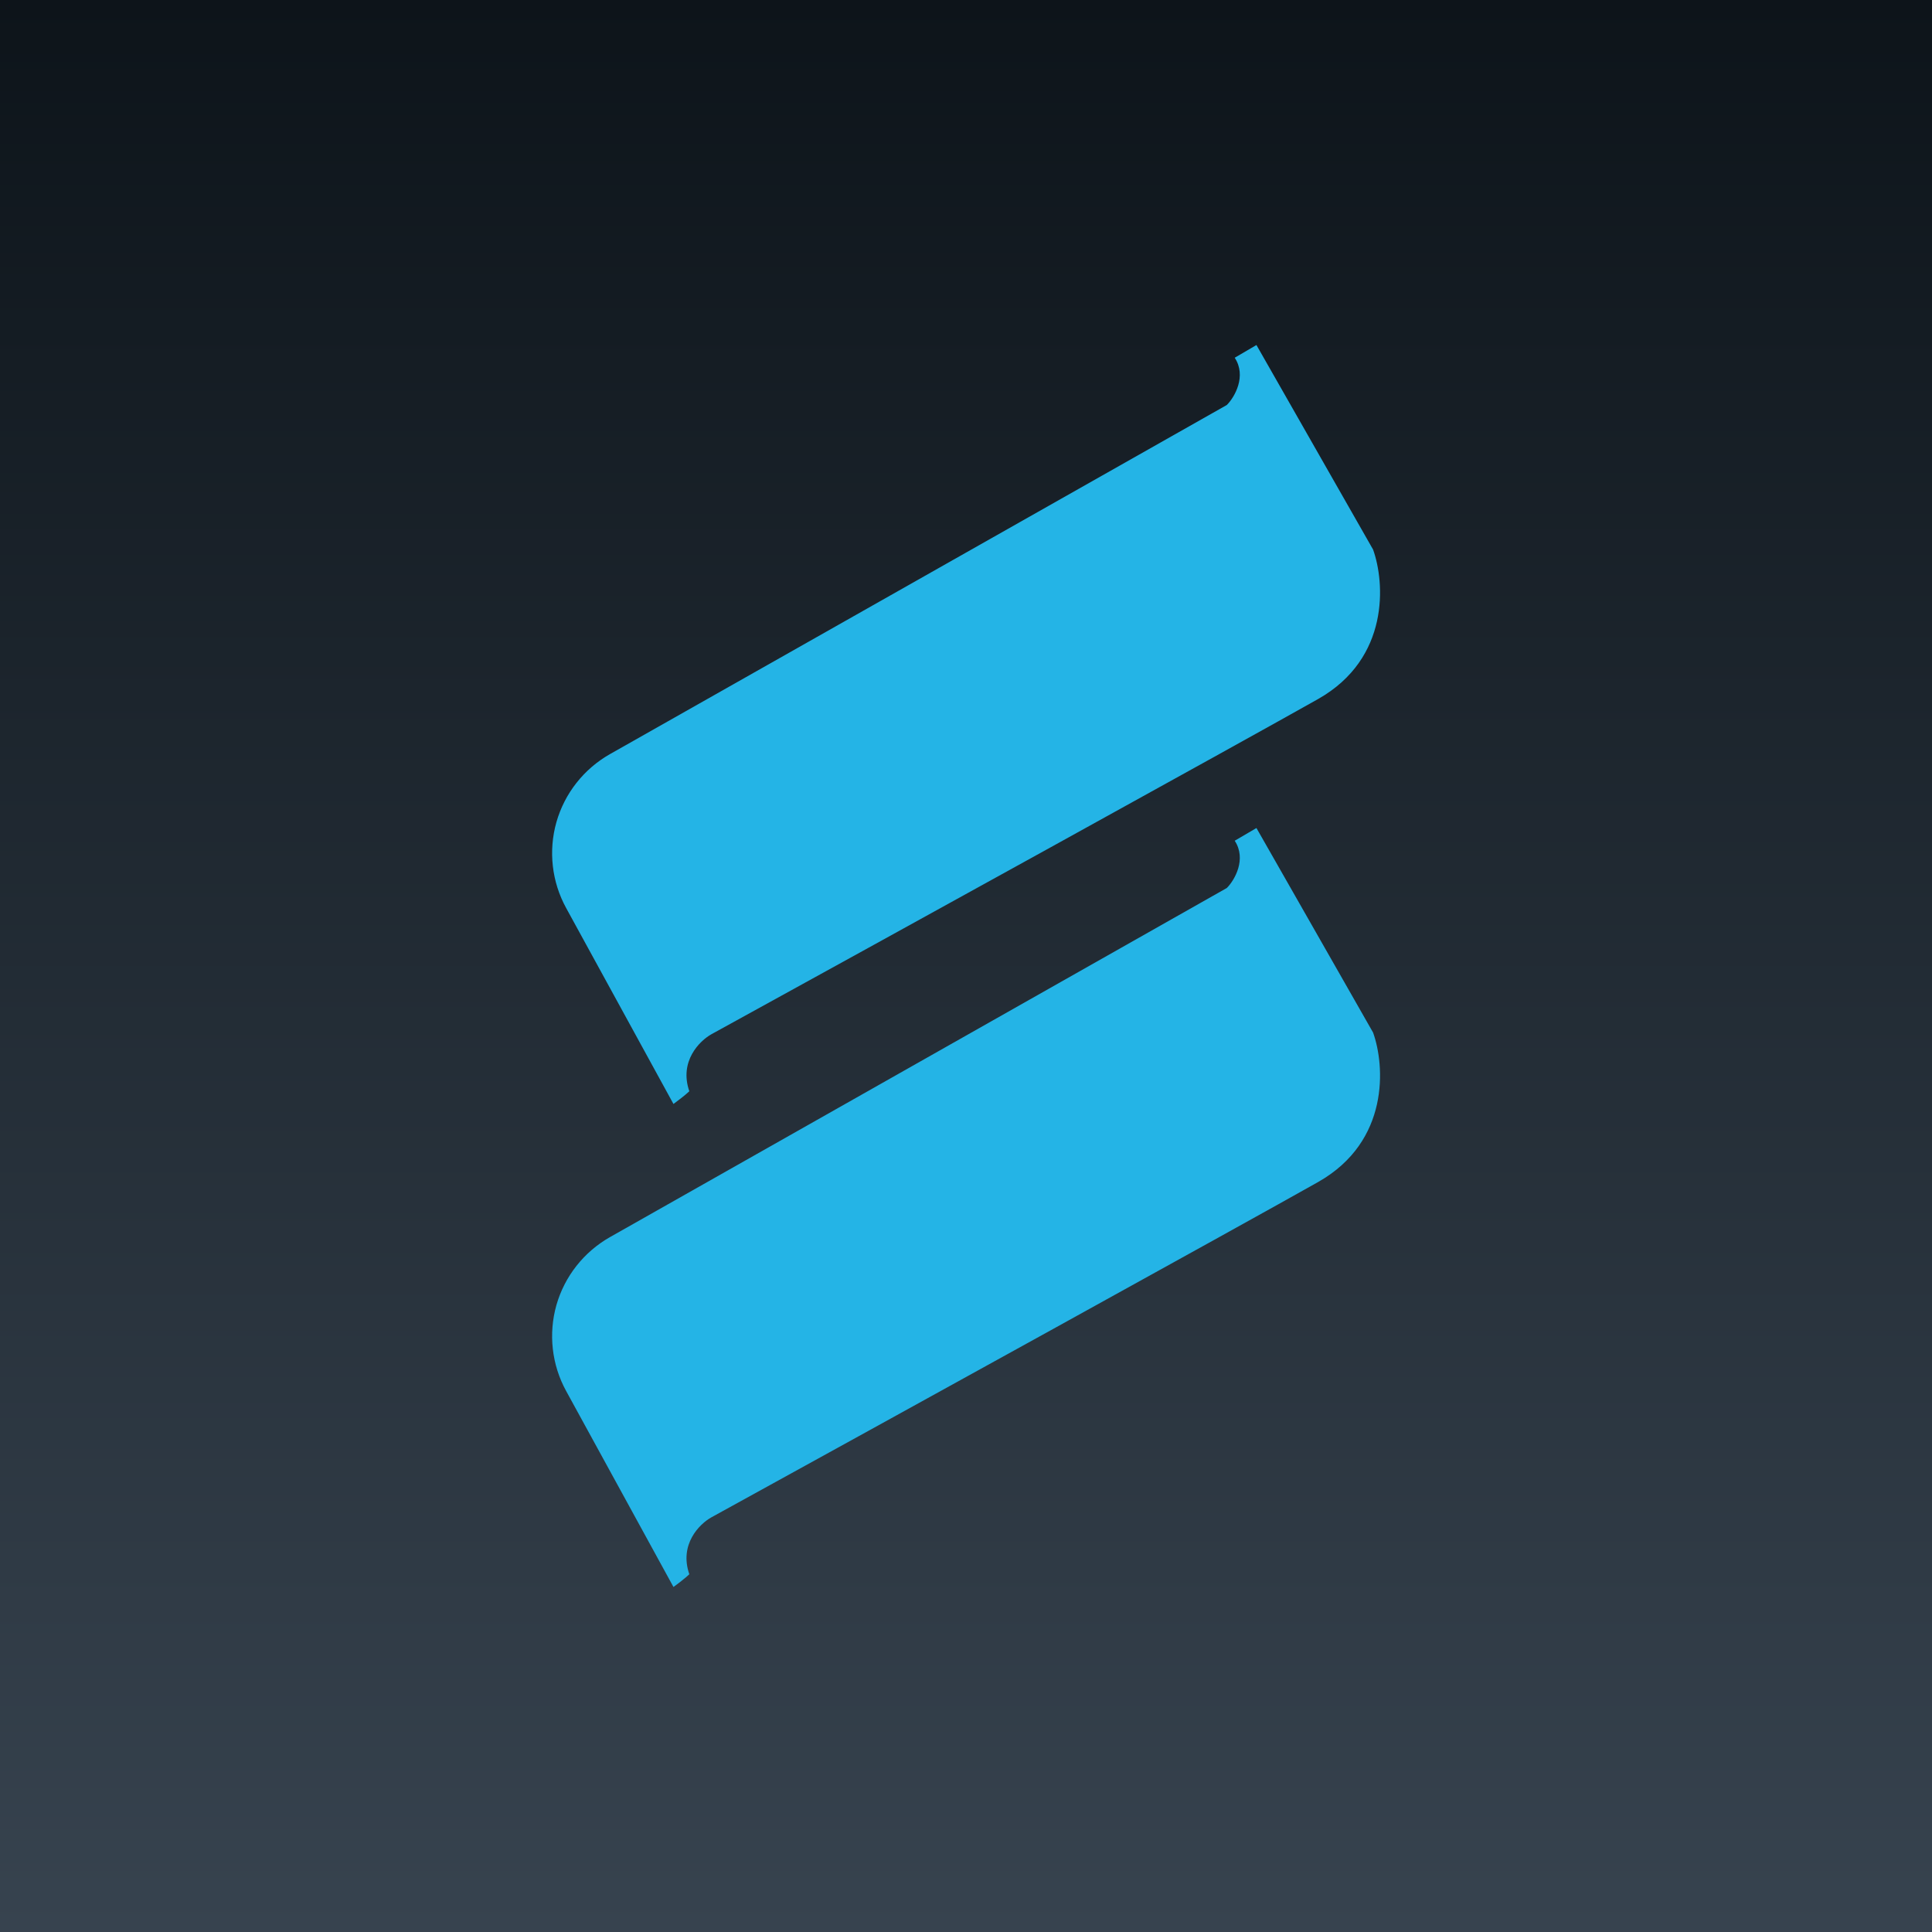 <svg width="24" height="24" viewBox="0 0 24 24" fill="none" xmlns="http://www.w3.org/2000/svg">
<g clip-path="url(#clip0_31_19168)">
<path d="M0 0H24V24H0V0Z" fill="url(#paint0_linear_31_19168)"/>
<path d="M8.366 13.714L7.033 11.28C6.854 10.954 6.811 10.57 6.912 10.213C7.014 9.855 7.253 9.552 7.577 9.368L15.24 5.031C15.338 4.933 15.488 4.671 15.338 4.444L15.608 4.286L17.057 6.827C17.203 7.234 17.267 8.177 16.375 8.683C15.488 9.184 10.98 11.67 8.837 12.848C8.691 12.93 8.434 13.183 8.563 13.556C8.52 13.598 8.408 13.684 8.366 13.714ZM8.366 19.714L7.033 17.28C6.854 16.954 6.811 16.57 6.912 16.212C7.014 15.855 7.253 15.552 7.577 15.368L15.24 11.031C15.338 10.933 15.488 10.671 15.338 10.444L15.608 10.286L17.057 12.827C17.203 13.234 17.267 14.177 16.375 14.683C15.488 15.184 10.98 17.67 8.837 18.849C8.691 18.93 8.434 19.183 8.563 19.556C8.52 19.599 8.408 19.684 8.366 19.714Z" fill="#24B4E6"/>
</g>
<defs>
<linearGradient id="paint0_linear_31_19168" x1="12" y1="0" x2="12" y2="24" gradientUnits="userSpaceOnUse">
<stop stop-color="#0D141A"/>
<stop offset="1" stop-color="#37434F"/>
</linearGradient>
<clipPath id="clip0_31_19168">
<rect width="24" height="24" fill="white"/>
</clipPath>
</defs>
</svg>
